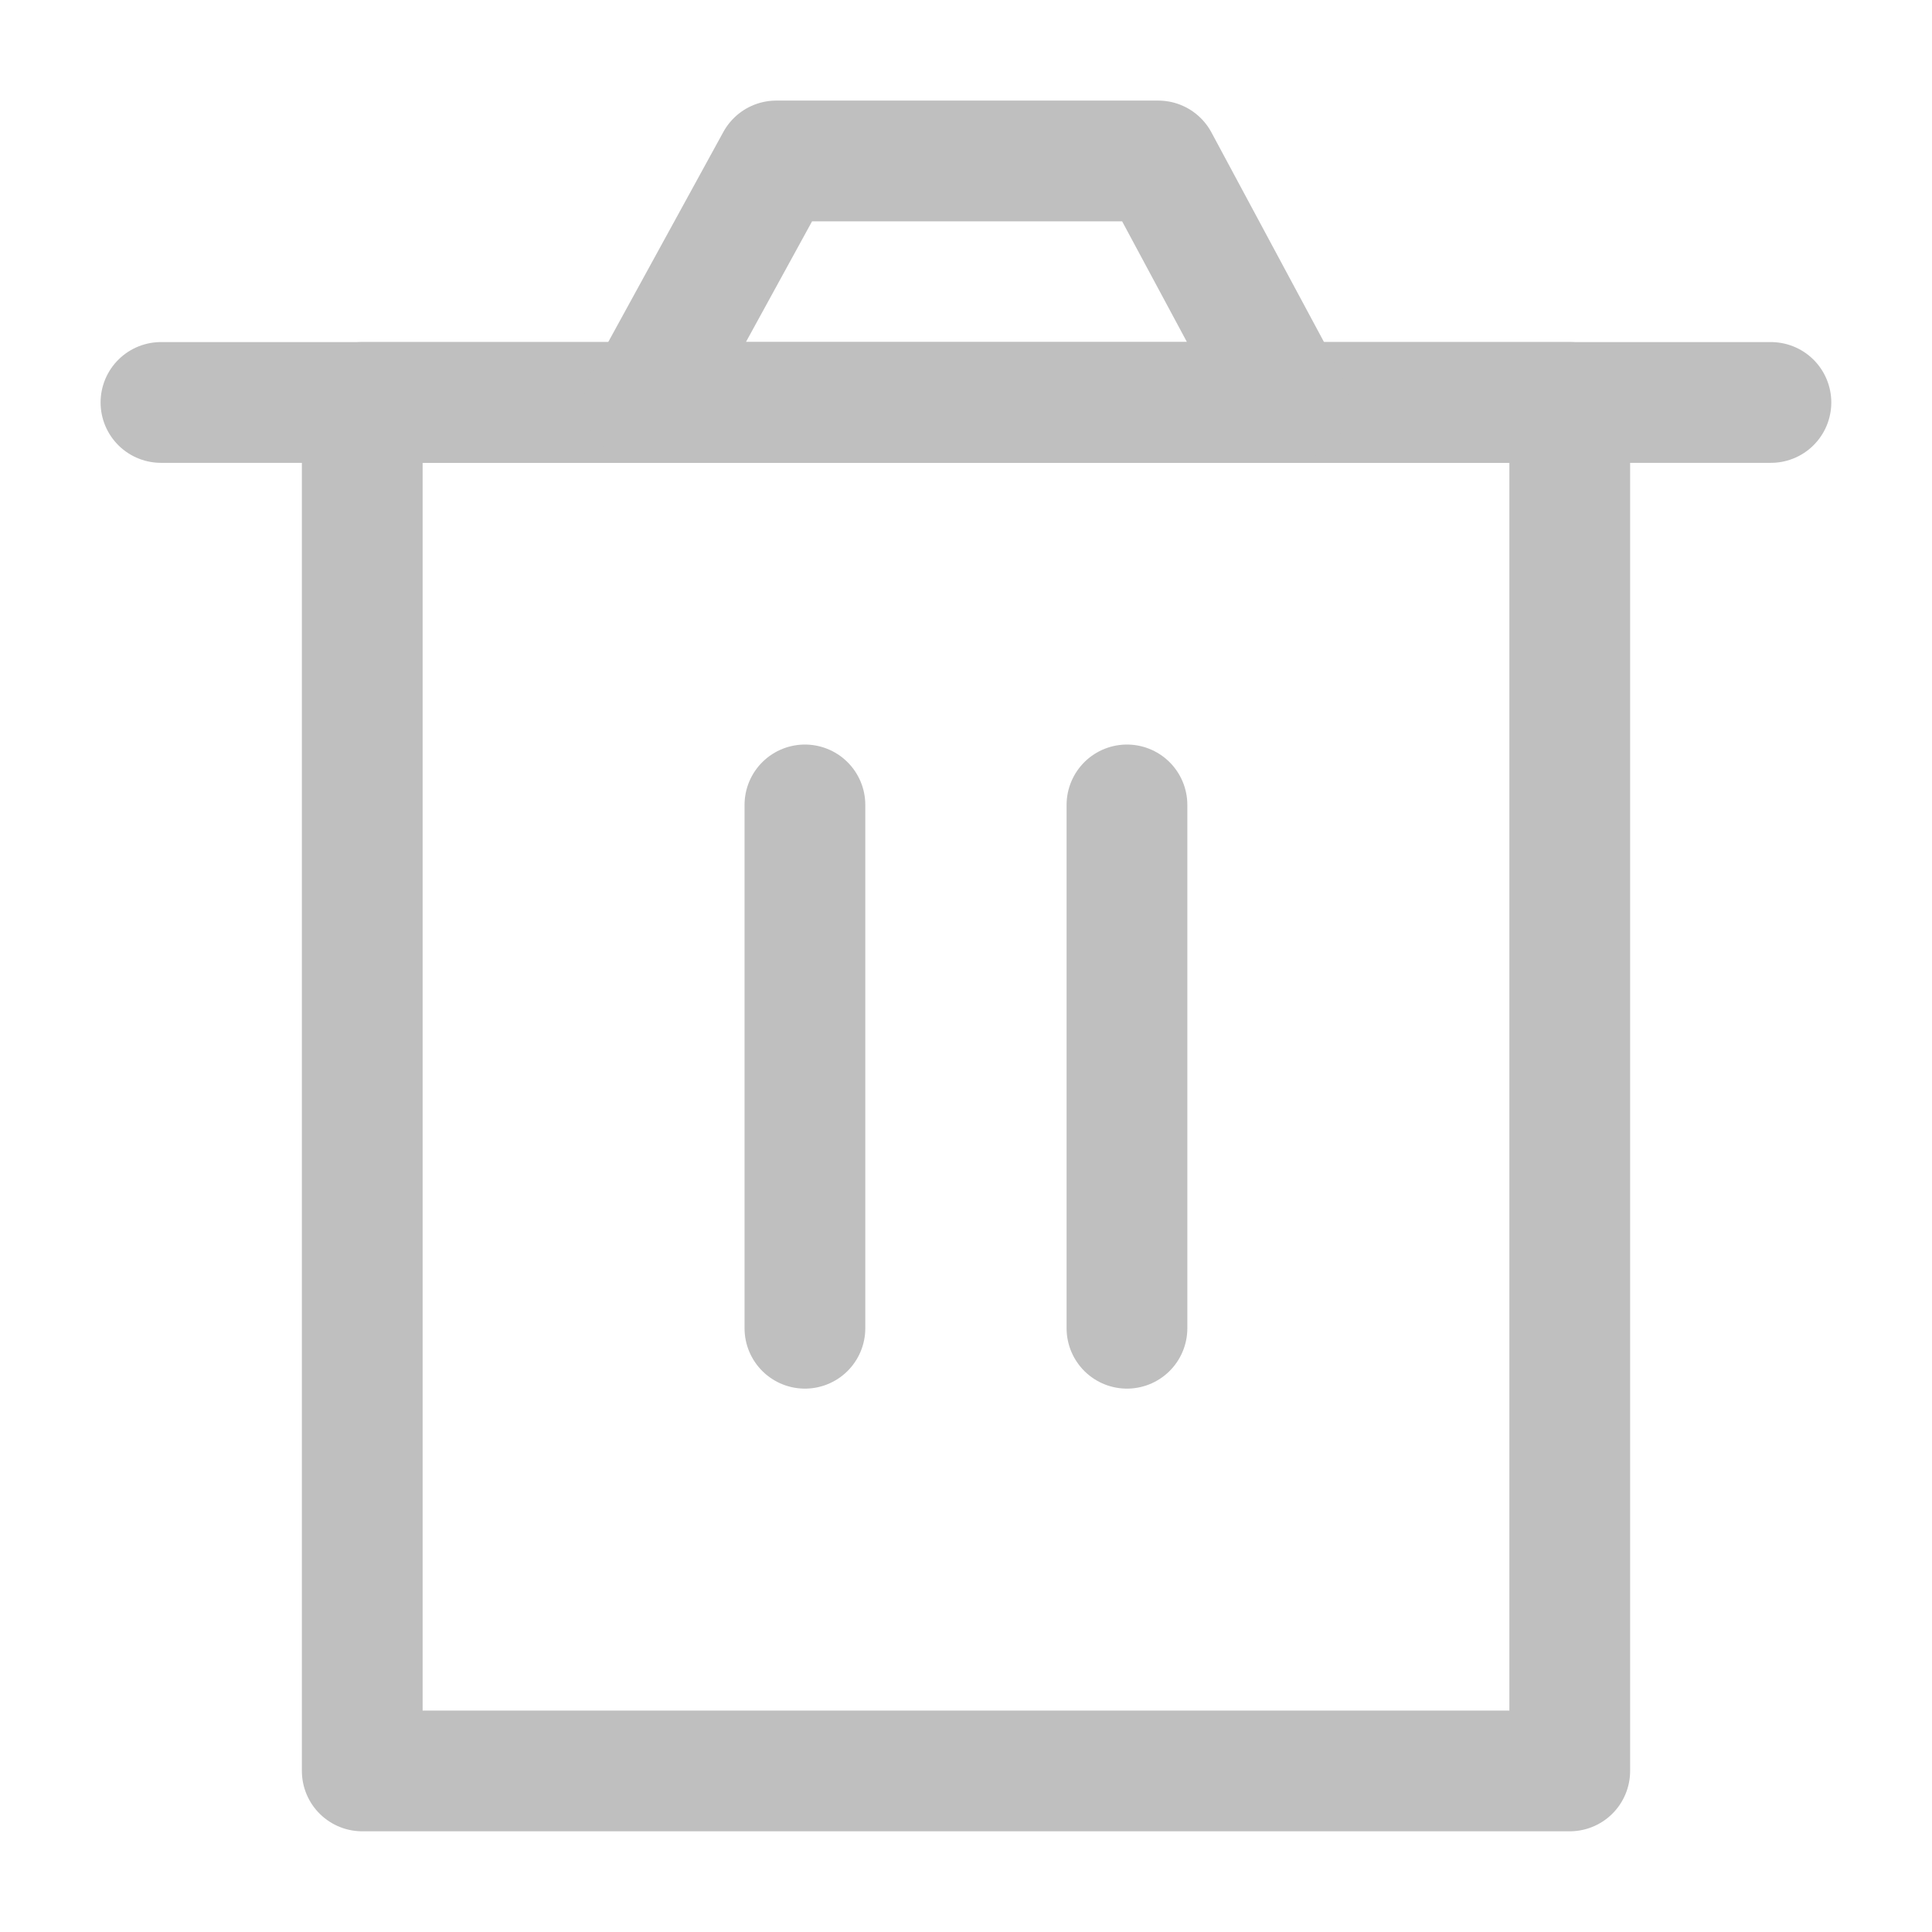 <?xml version="1.0" encoding="UTF-8"?>
<svg width="16px" height="16px" viewBox="0 0 16 16" version="1.1" xmlns="http://www.w3.org/2000/svg" xmlns:xlink="http://www.w3.org/1999/xlink">
    <title>删除禁用</title>
    <g id="数据-成本明细" stroke="none" stroke-width="1" fill="none" fill-rule="evenodd">
        <g id="删除禁用" stroke="#BFBFBF">
            <g id="编组" transform="translate(1.333, 1.333)" stroke-linejoin="round">
                <polygon id="路径" points="1.667 2 1.667 13.333 11.667 13.333 11.667 2"></polygon>
                <line x1="5.333" y1="5.333" x2="5.333" y2="9.667" id="路径" stroke-linecap="round"></line>
                <line x1="8" y1="5.333" x2="8" y2="9.667" id="路径" stroke-linecap="round"></line>
                <line x1="0" y1="2" x2="13.333" y2="2" id="路径" stroke-linecap="round"></line>
                <polygon id="路径" points="4 2 5.096 0 8.259 0 9.333 2"></polygon>
            </g>
            <rect id="矩形" fill="#BFBFBF" opacity="0" x="0.5" y="0.5" width="15" height="15"></rect>
        </g>
    </g>
</svg>